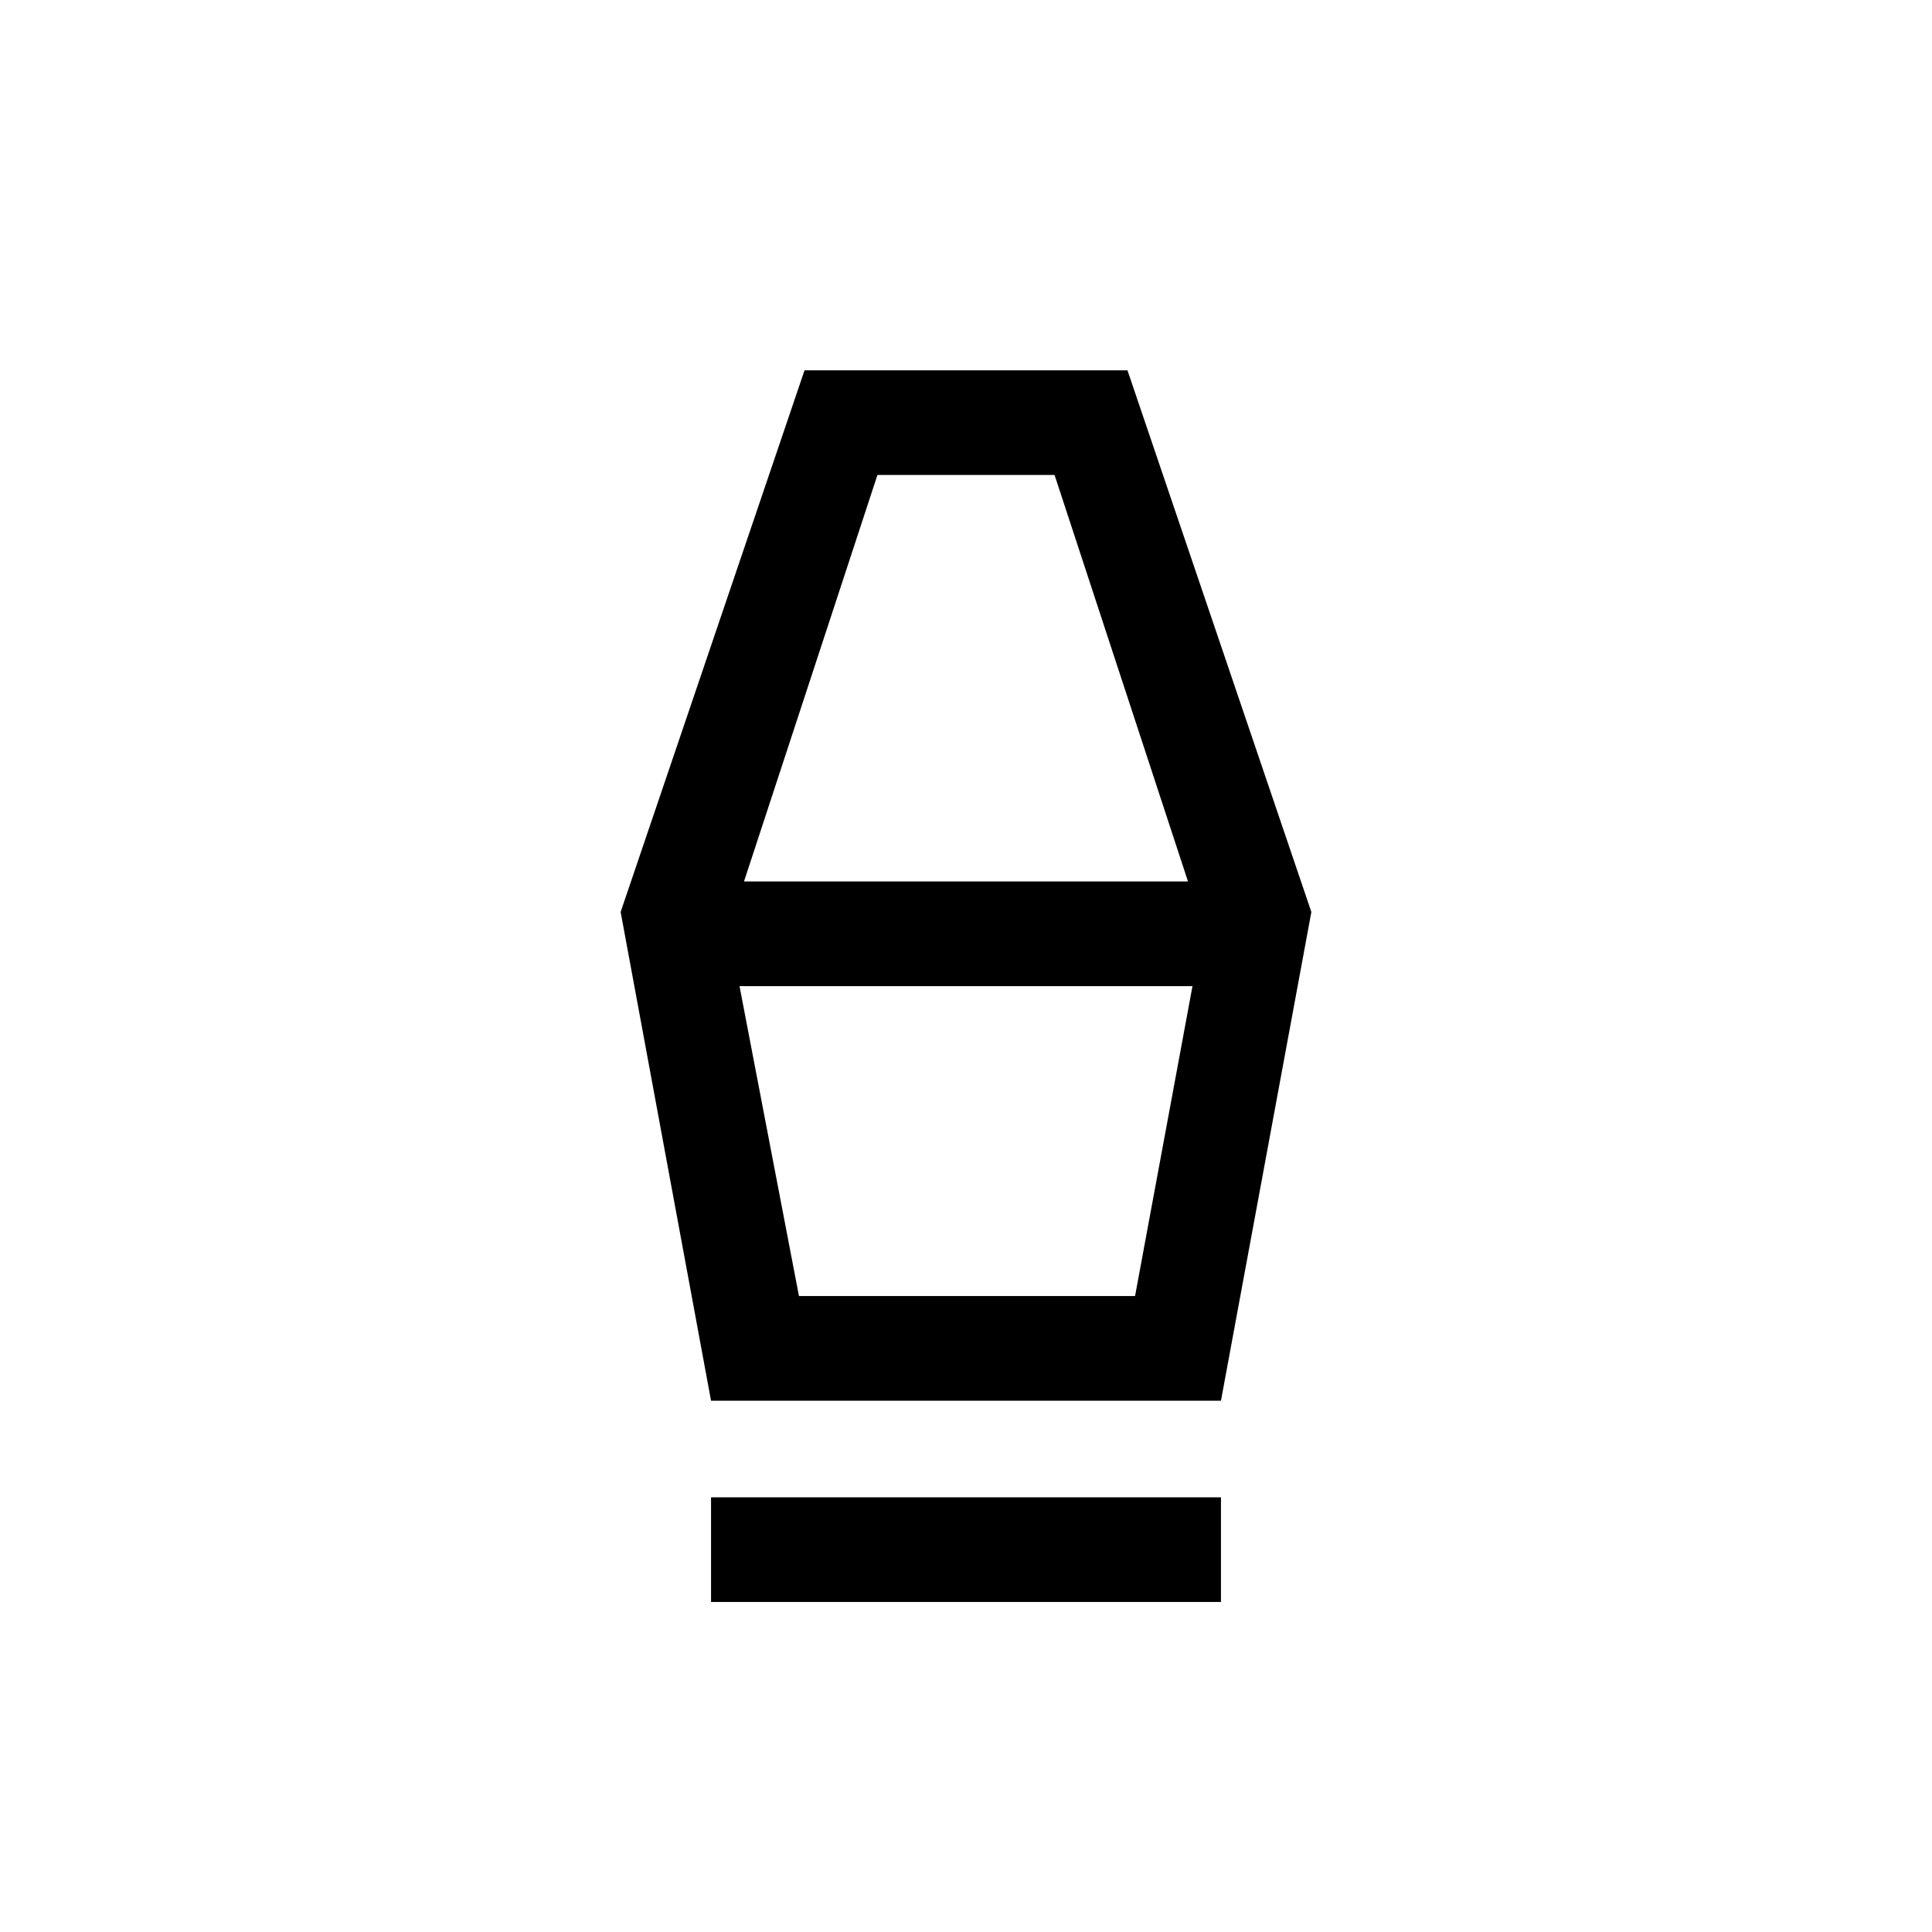 <svg xmlns="http://www.w3.org/2000/svg" height="20" viewBox="0 -960 960 960" width="20"><path d="M353.31-164v-52h253.38v52H353.31Zm0-100-44.92-242.84L399.77-776h160.46l91.38 269.16L606.69-264H353.31ZM397-316h167l28.54-154H367.46L397-316Zm-27.31-206h220.62L524-724h-88l-66.31 202ZM564-316H397h167Z"/></svg>